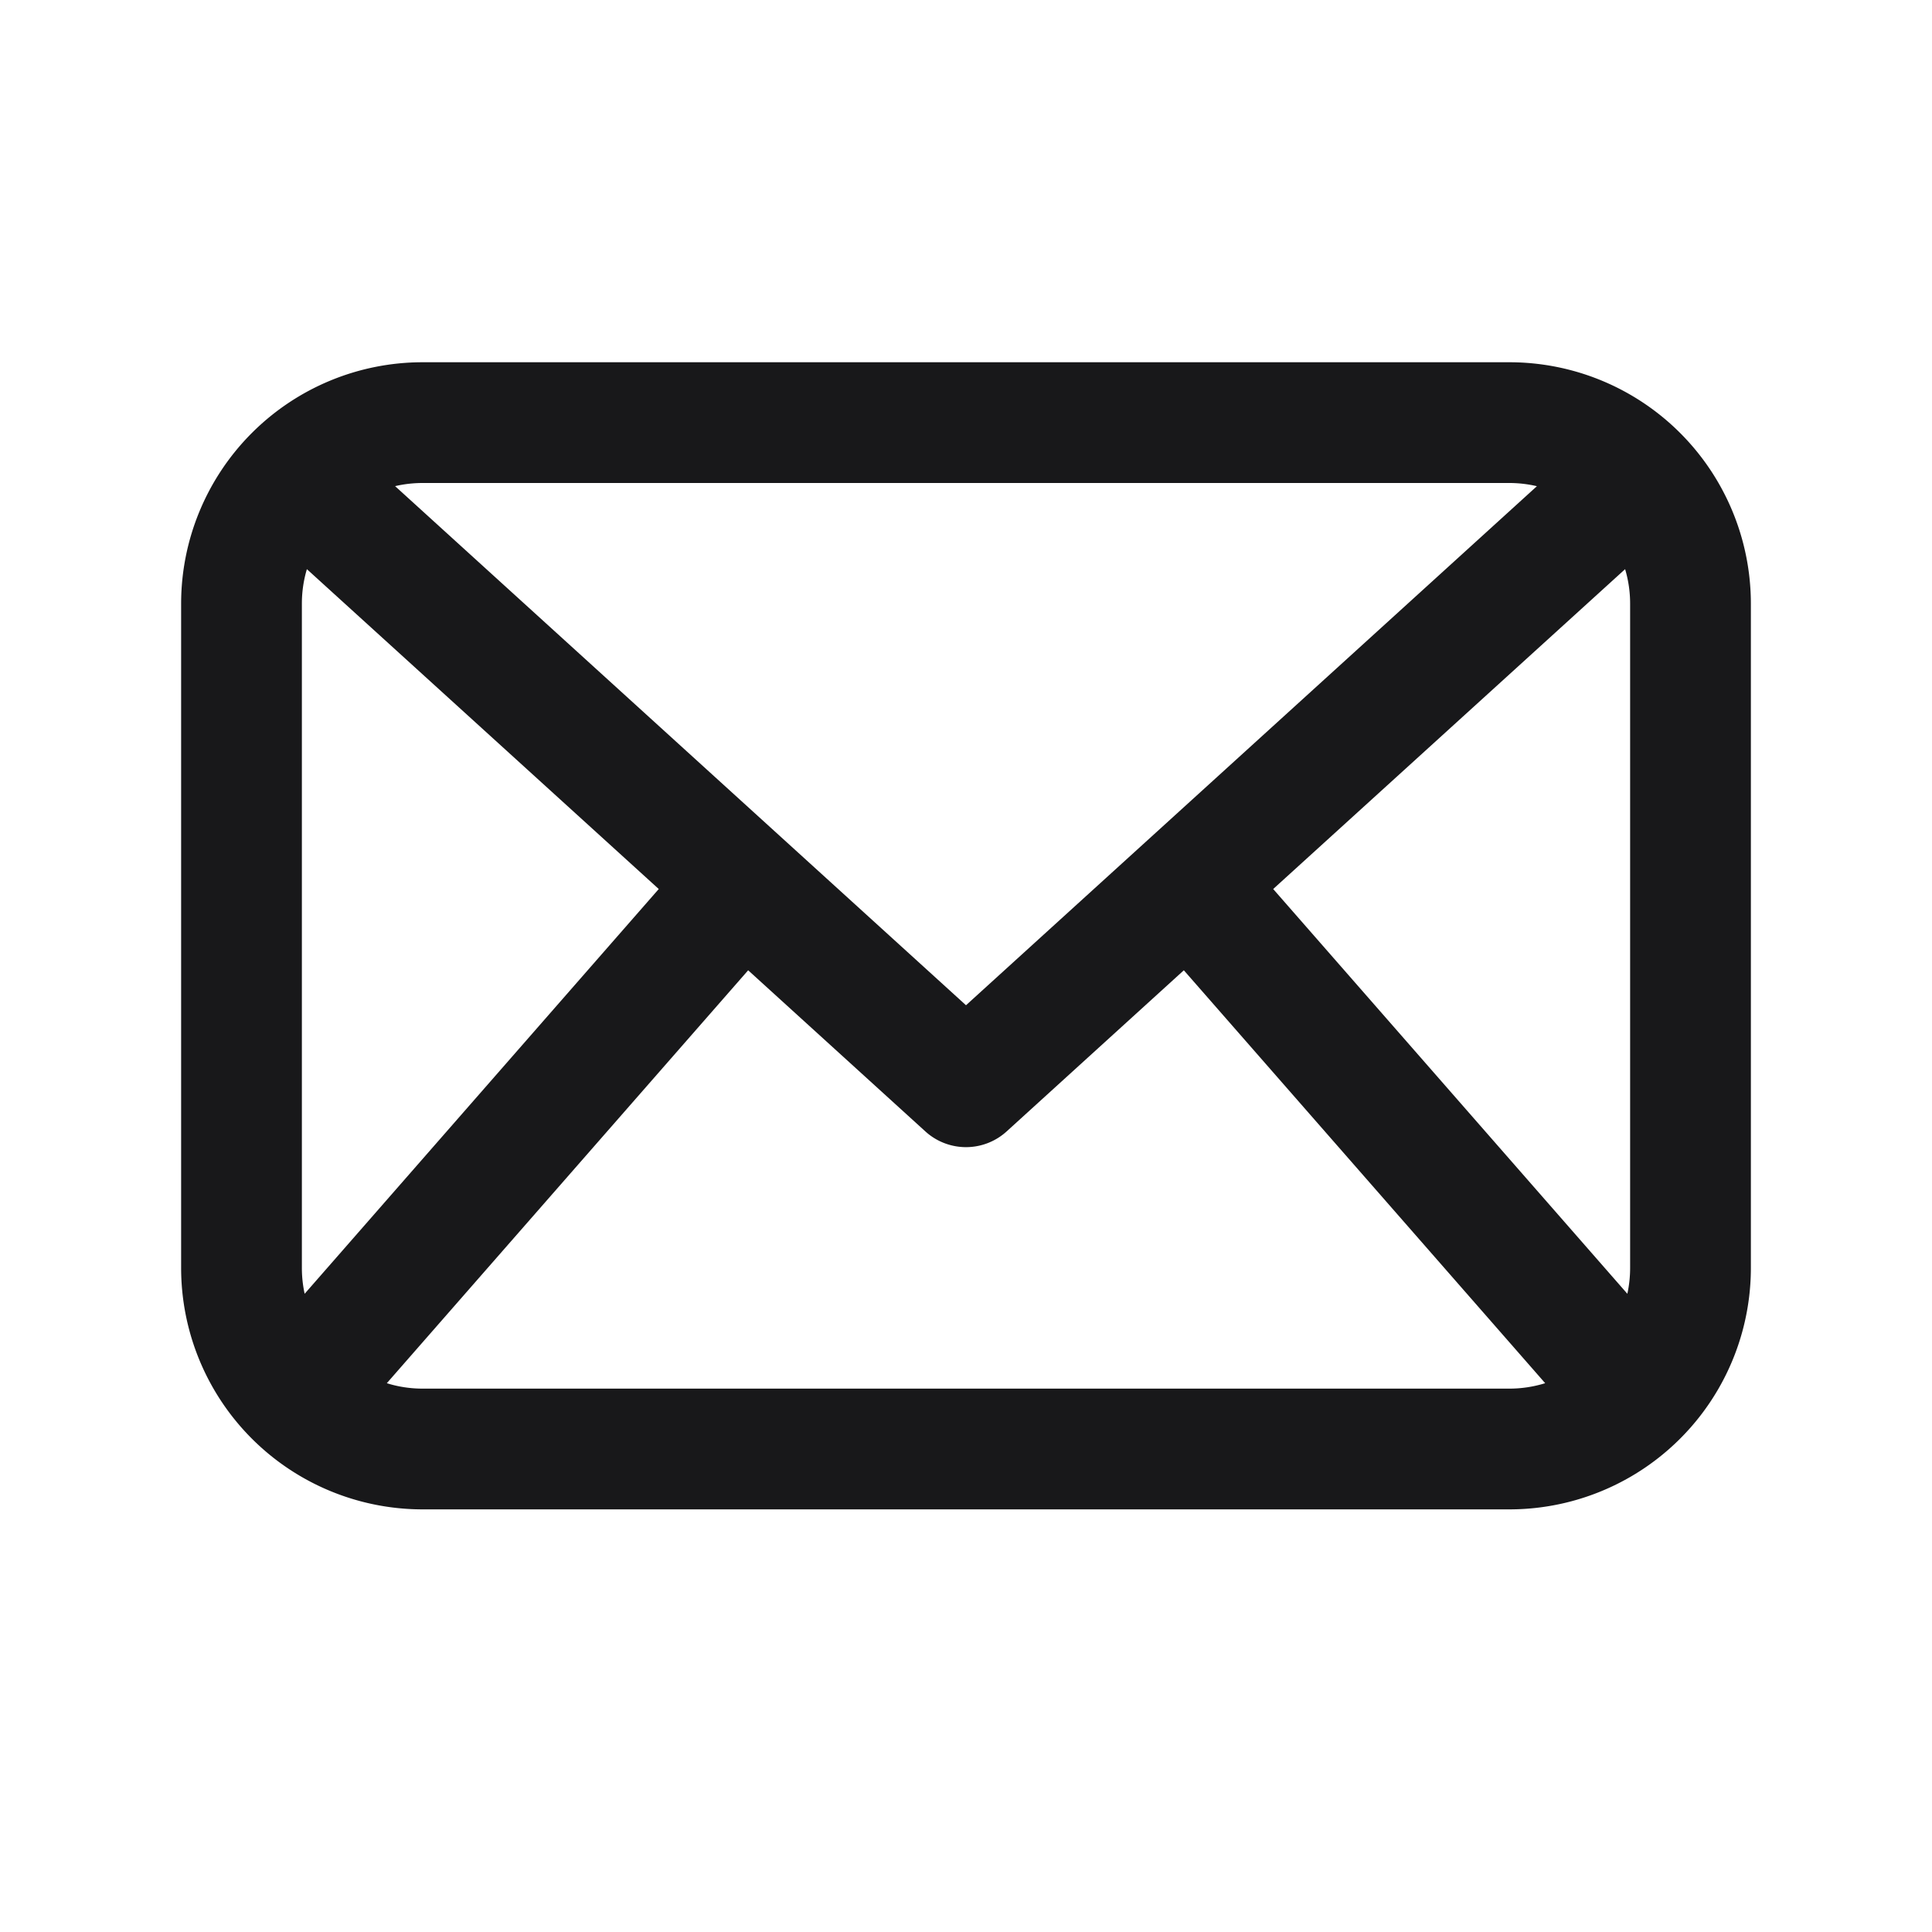 <svg xmlns="http://www.w3.org/2000/svg" width="32" height="32" fill="none" viewBox="0 0 32 32"><path fill="#18181a" fill-rule="evenodd" d="M25 8H7c-.157 0-.31.018-.456.052L16 16.65l9.456-8.597A2.007 2.007 0 0 0 25 8zM5 10a2 2 0 0 1 .083-.573l5.828 5.298-5.865 6.704A2.007 2.007 0 0 1 5 21zm1.407 12.91c.187.059.387.09.593.09h18a2 2 0 0 0 .593-.09l-5.985-6.839-2.935 2.669a1 1 0 0 1-1.346 0l-2.935-2.669zm14.681-8.185l5.866 6.704c.03-.138.046-.282.046-.429V10a2 2 0 0 0-.083-.573zM7 6a4 4 0 0 0-4 4v11a4 4 0 0 0 4 4h18a4 4 0 0 0 4-4V10a4 4 0 0 0-4-4z" clip-rule="evenodd"/></svg>